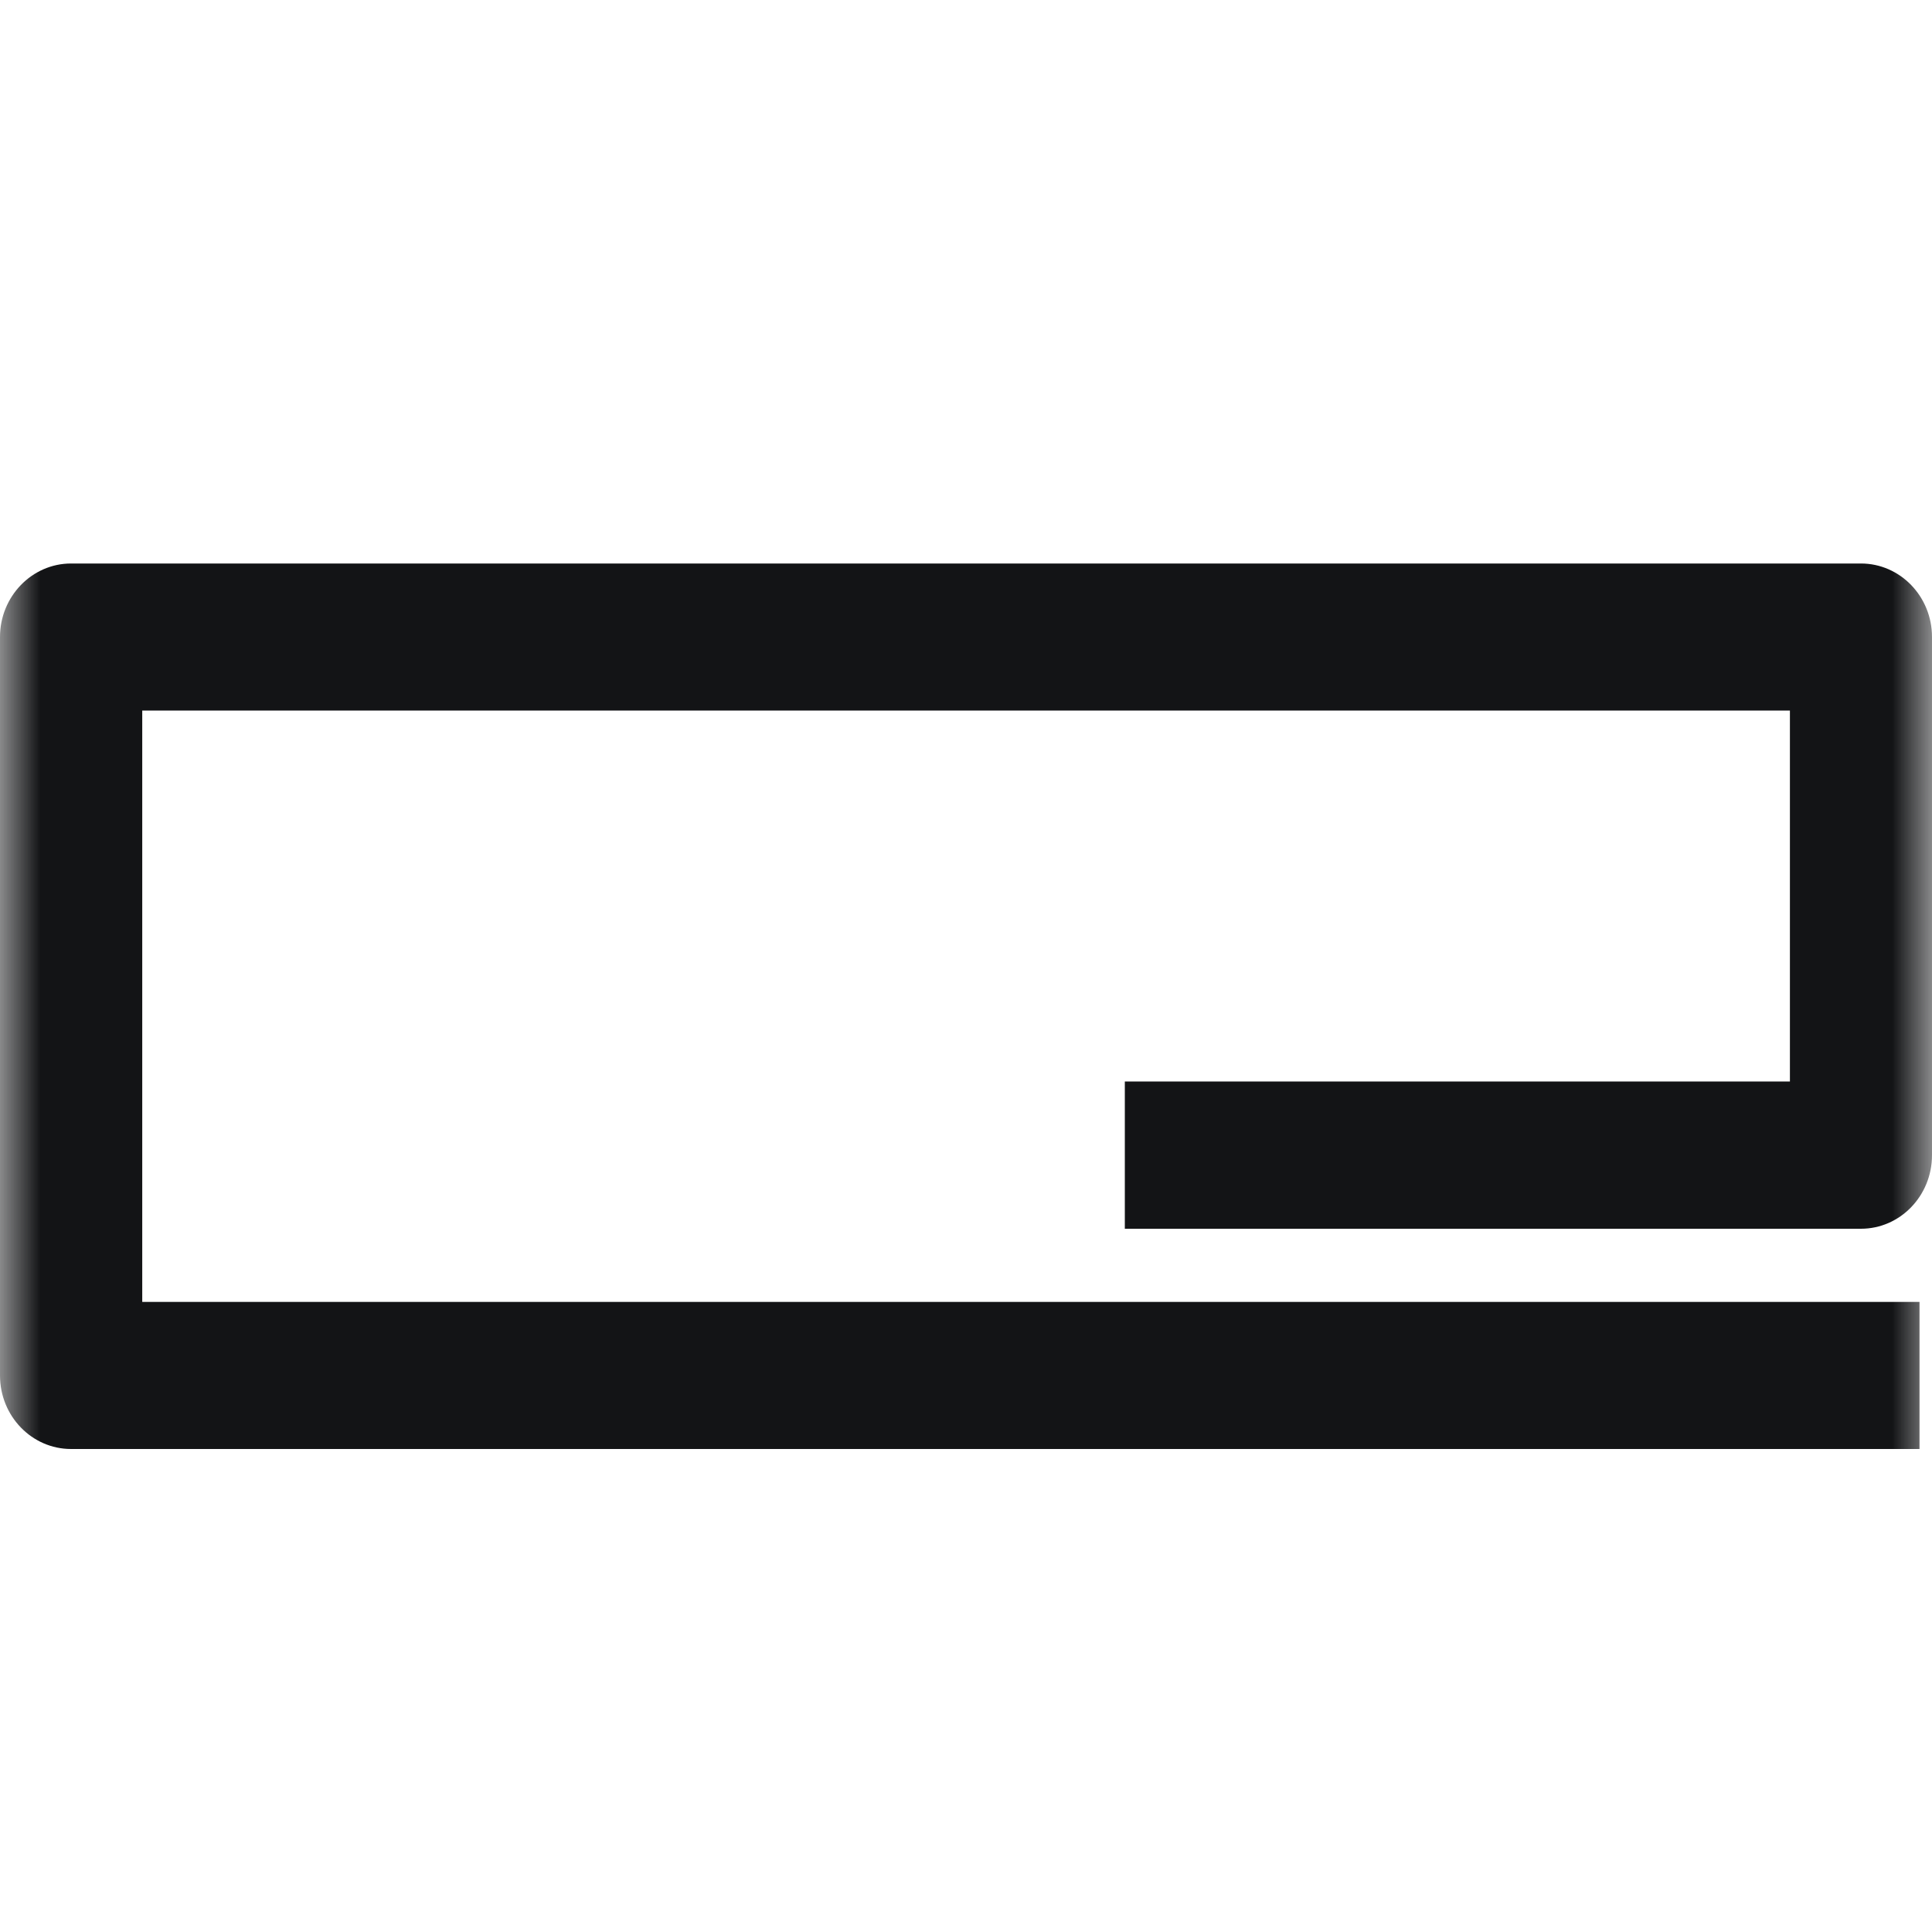 <svg width="24" height="24" viewBox="0 0 24 24" fill="none" xmlns="http://www.w3.org/2000/svg">
<mask id="mask0_14131_86179" style="mask-type:alpha" maskUnits="userSpaceOnUse" x="0" y="0" width="24" height="24">
<rect width="24" height="24" fill="#D9D9D9"/>
</mask>
<g mask="url(#mask0_14131_86179)">
<path fill-rule="evenodd" clip-rule="evenodd" d="M0.883 18C0.396 18 0 17.592 0 17.087V7.913C0 7.41 0.396 7 0.883 7H23.117C23.605 7 24 7.41 24 7.913V14.35C24 14.854 23.605 15.264 23.117 15.264H13.973V13.435H22.235V8.827H1.767V16.173H23.845V18H0.883Z" fill="#131416"/>
</g>
</svg>
